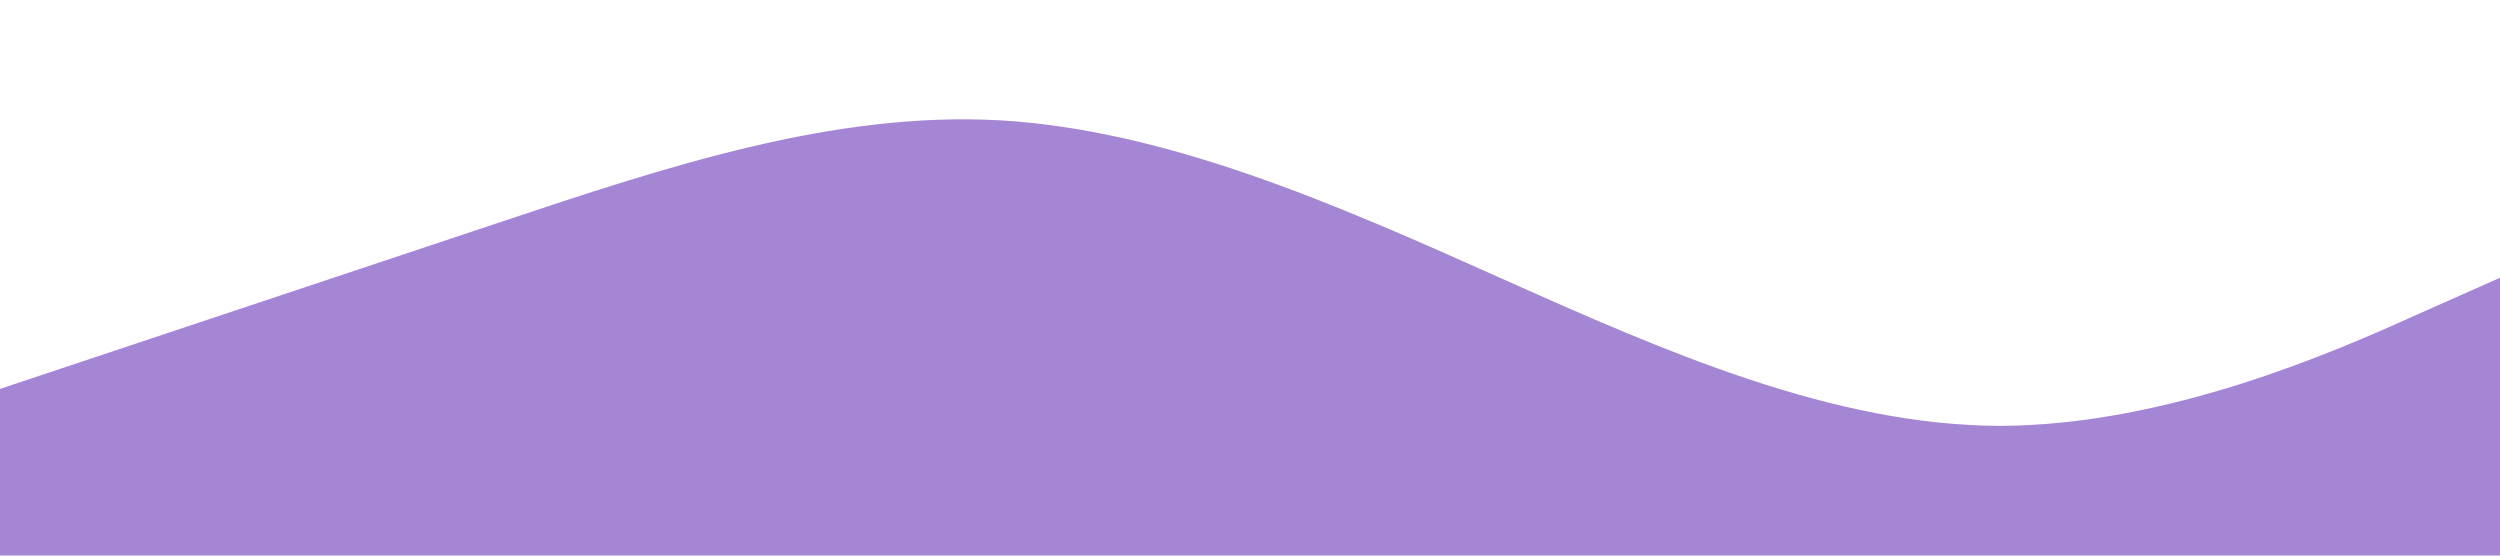<?xml version="1.0" standalone="no"?><svg xmlns="http://www.w3.org/2000/svg" viewBox="0 0 1440 320"><path fill="#A486D5" fill-opacity="1" d="M0,224L48,208C96,192,192,160,288,128C384,96,480,64,576,69.3C672,75,768,117,864,160C960,203,1056,245,1152,245.3C1248,245,1344,203,1392,181.3L1440,160L1440,320L1392,320C1344,320,1248,320,1152,320C1056,320,960,320,864,320C768,320,672,320,576,320C480,320,384,320,288,320C192,320,96,320,48,320L0,320Z"></path></svg>
